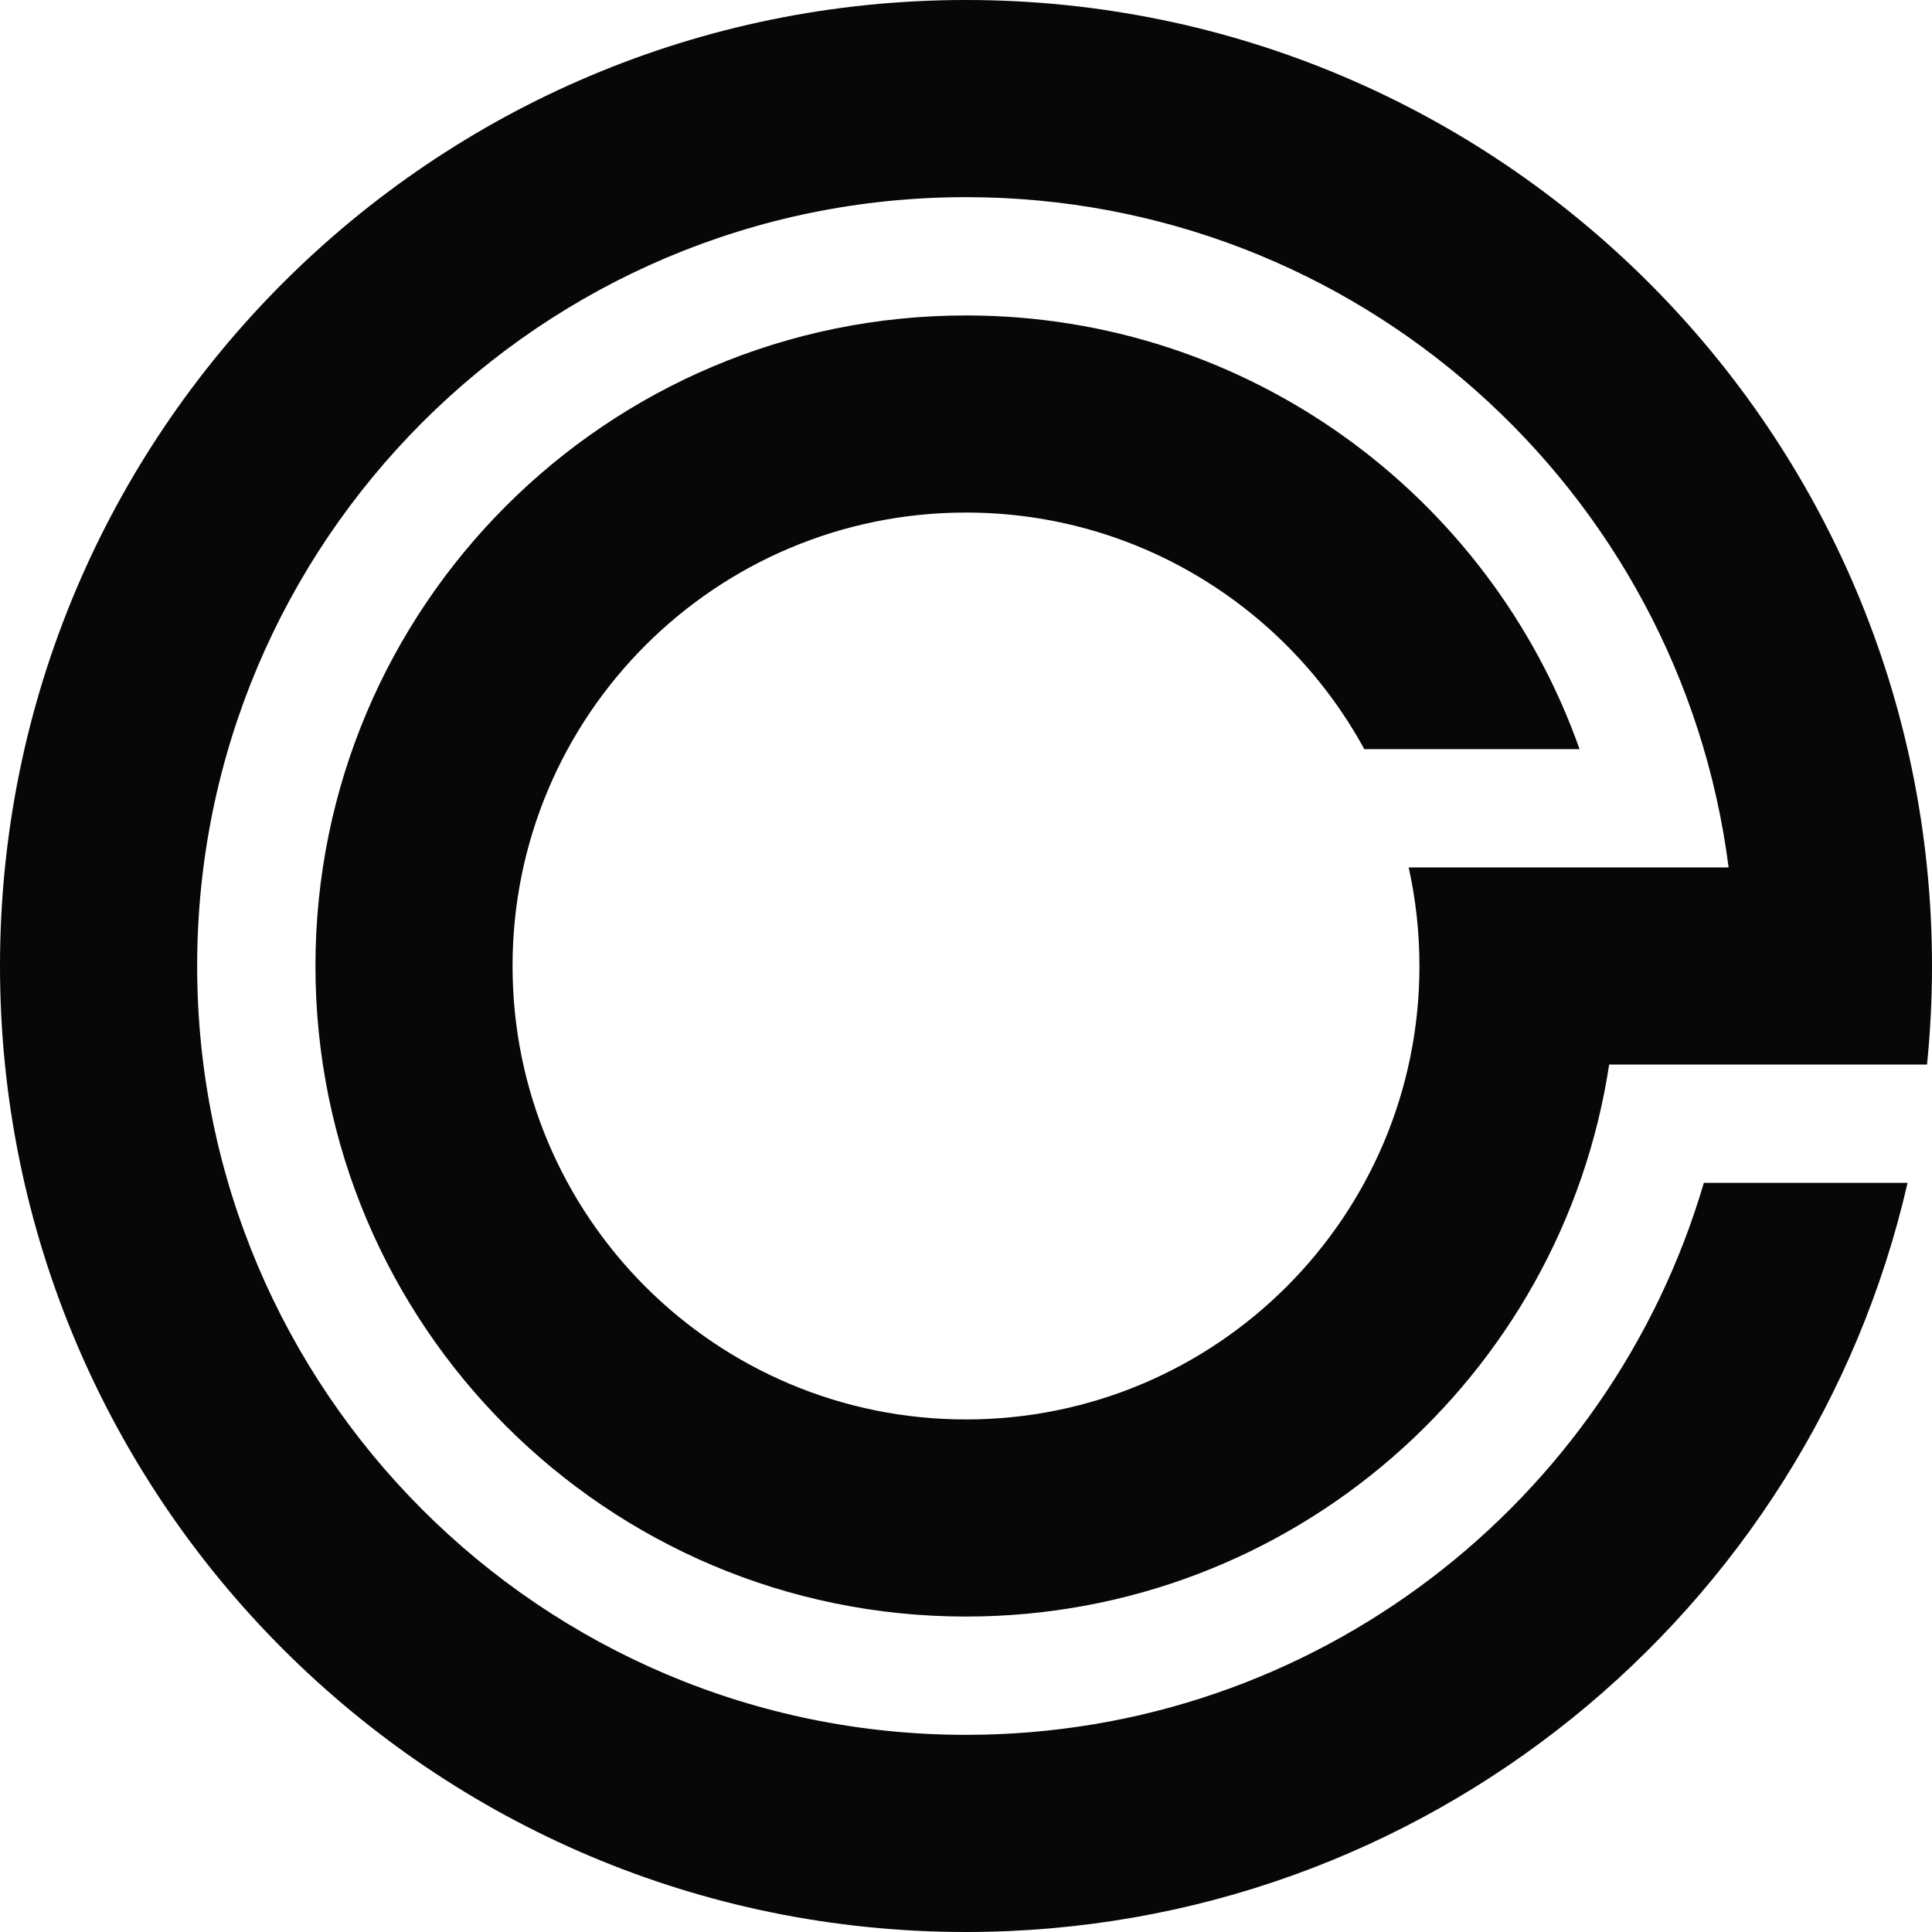 <?xml version="1.0" encoding="UTF-8"?>
<svg width="40px" height="40px" viewBox="0 0 40 40" version="1.1" xmlns="http://www.w3.org/2000/svg" xmlns:xlink="http://www.w3.org/1999/xlink">
    <title>形状结合</title>
    <g id="页面-1" stroke="none" stroke-width="1" fill="none" fill-rule="evenodd">
        <g id="logo" transform="translate(-512, -270)" fill="#070707">
            <path d="M547.789,287.959 C546.787,280.132 540.1,274.082 532,274.082 C523.209,274.082 516.082,281.209 516.082,290 C516.082,298.791 523.209,305.918 532,305.918 C539.232,305.918 545.338,301.095 547.276,294.49 L551.494,294.49 C549.456,303.374 541.502,310 532,310 C520.954,310 512,301.046 512,290 C512,278.954 520.954,270 532,270 C543.046,270 552,278.954 552,290 C552,290.689 551.965,291.37 551.897,292.041 L545.316,292.041 C544.332,298.511 538.745,303.469 532,303.469 C524.561,303.469 518.531,297.439 518.531,290 C518.531,282.561 524.561,276.531 532,276.531 C537.865,276.531 542.854,280.279 544.703,285.51 L540.246,285.51 C538.654,282.592 535.558,280.612 532,280.612 C526.815,280.612 522.612,284.815 522.612,290 C522.612,295.185 526.815,299.388 532,299.388 C537.185,299.388 541.388,295.185 541.388,290 C541.388,289.299 541.311,288.616 541.165,287.959 L547.789,287.959 Z" id="形状结合"></path>
        </g>
    </g>
</svg>